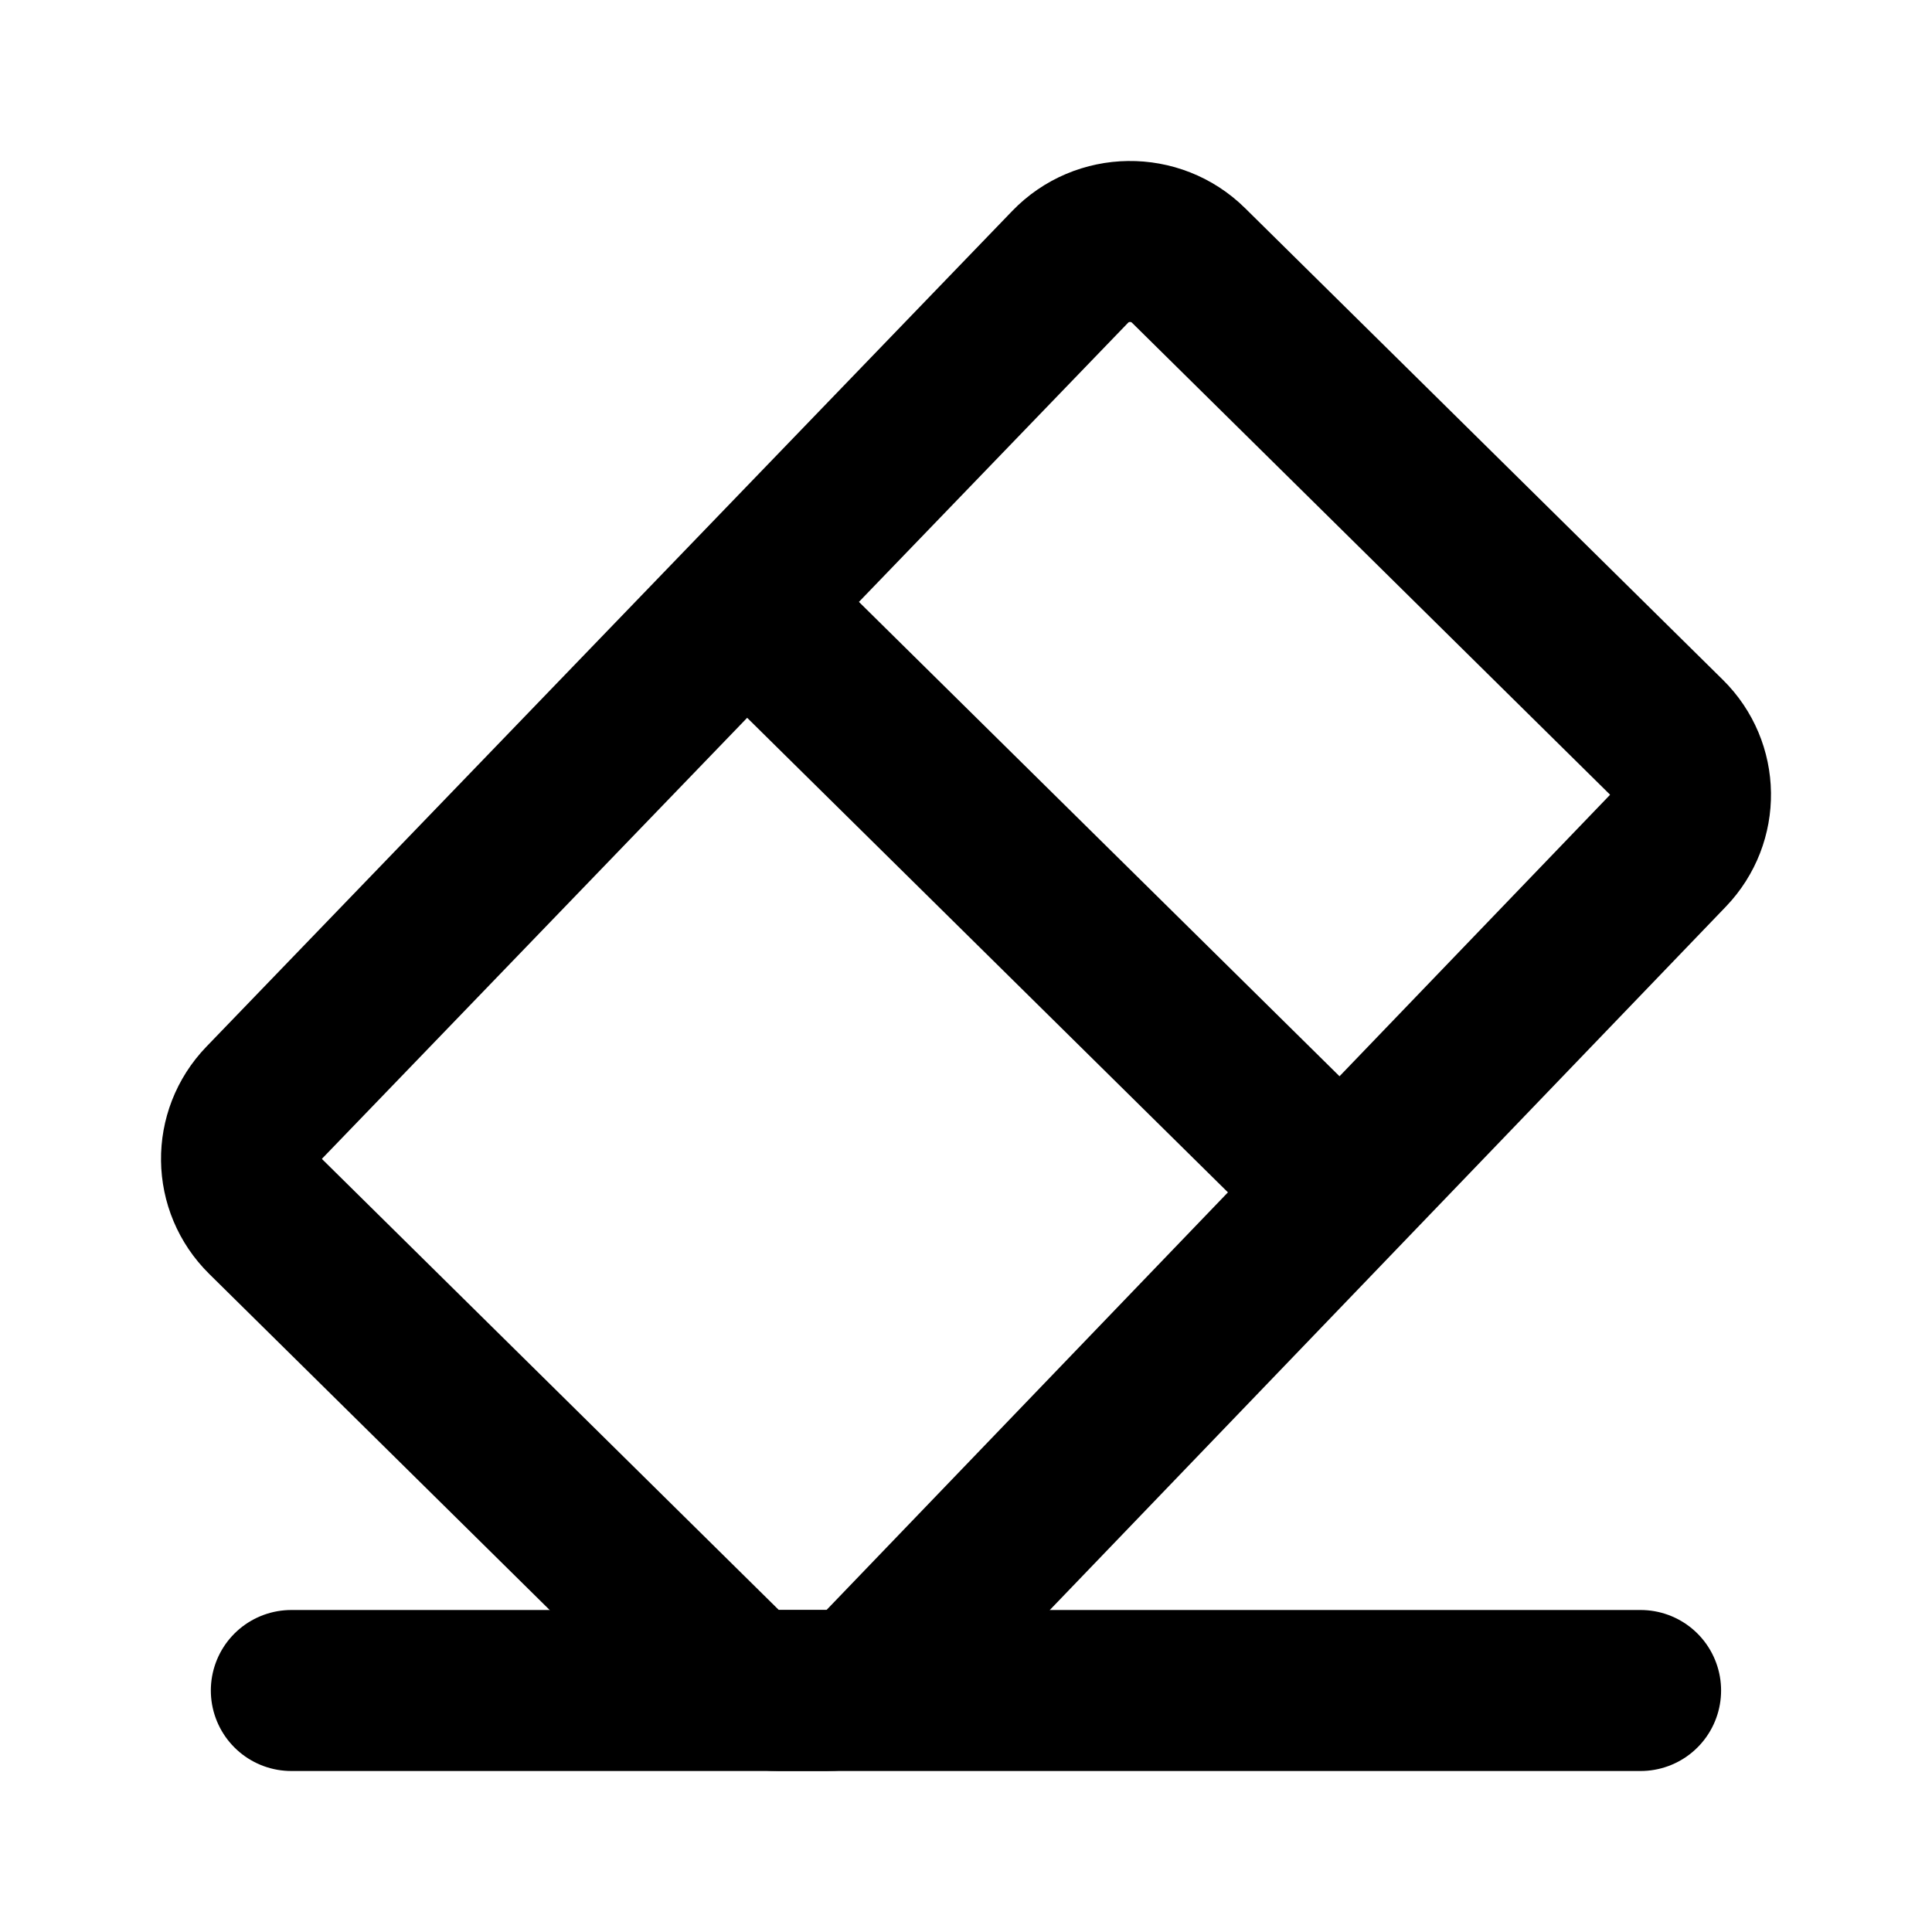 <svg width="24" height="24" viewBox="0 0 24 24" fill="none" xmlns="http://www.w3.org/2000/svg">
<g class="icoEdit">
<path d="M9.601 7.827L16.787 14.92M3.283 13.697L13.294 3.315C13.692 2.902 14.356 2.894 14.764 3.297L20.699 9.156C21.093 9.544 21.101 10.171 20.718 10.57L10.988 20.693C10.8 20.889 10.54 21 10.267 21L9.675 21C9.412 21 9.16 20.896 8.973 20.712L3.301 15.113C2.907 14.724 2.899 14.096 3.283 13.697Z" stroke="black" stroke-width="2" class="strokeBasic"></path>
<path d="M3.619 21H20.38" stroke="black" stroke-width="2" stroke-linecap="round" class="strokePoint"></path>
</g>
</svg>